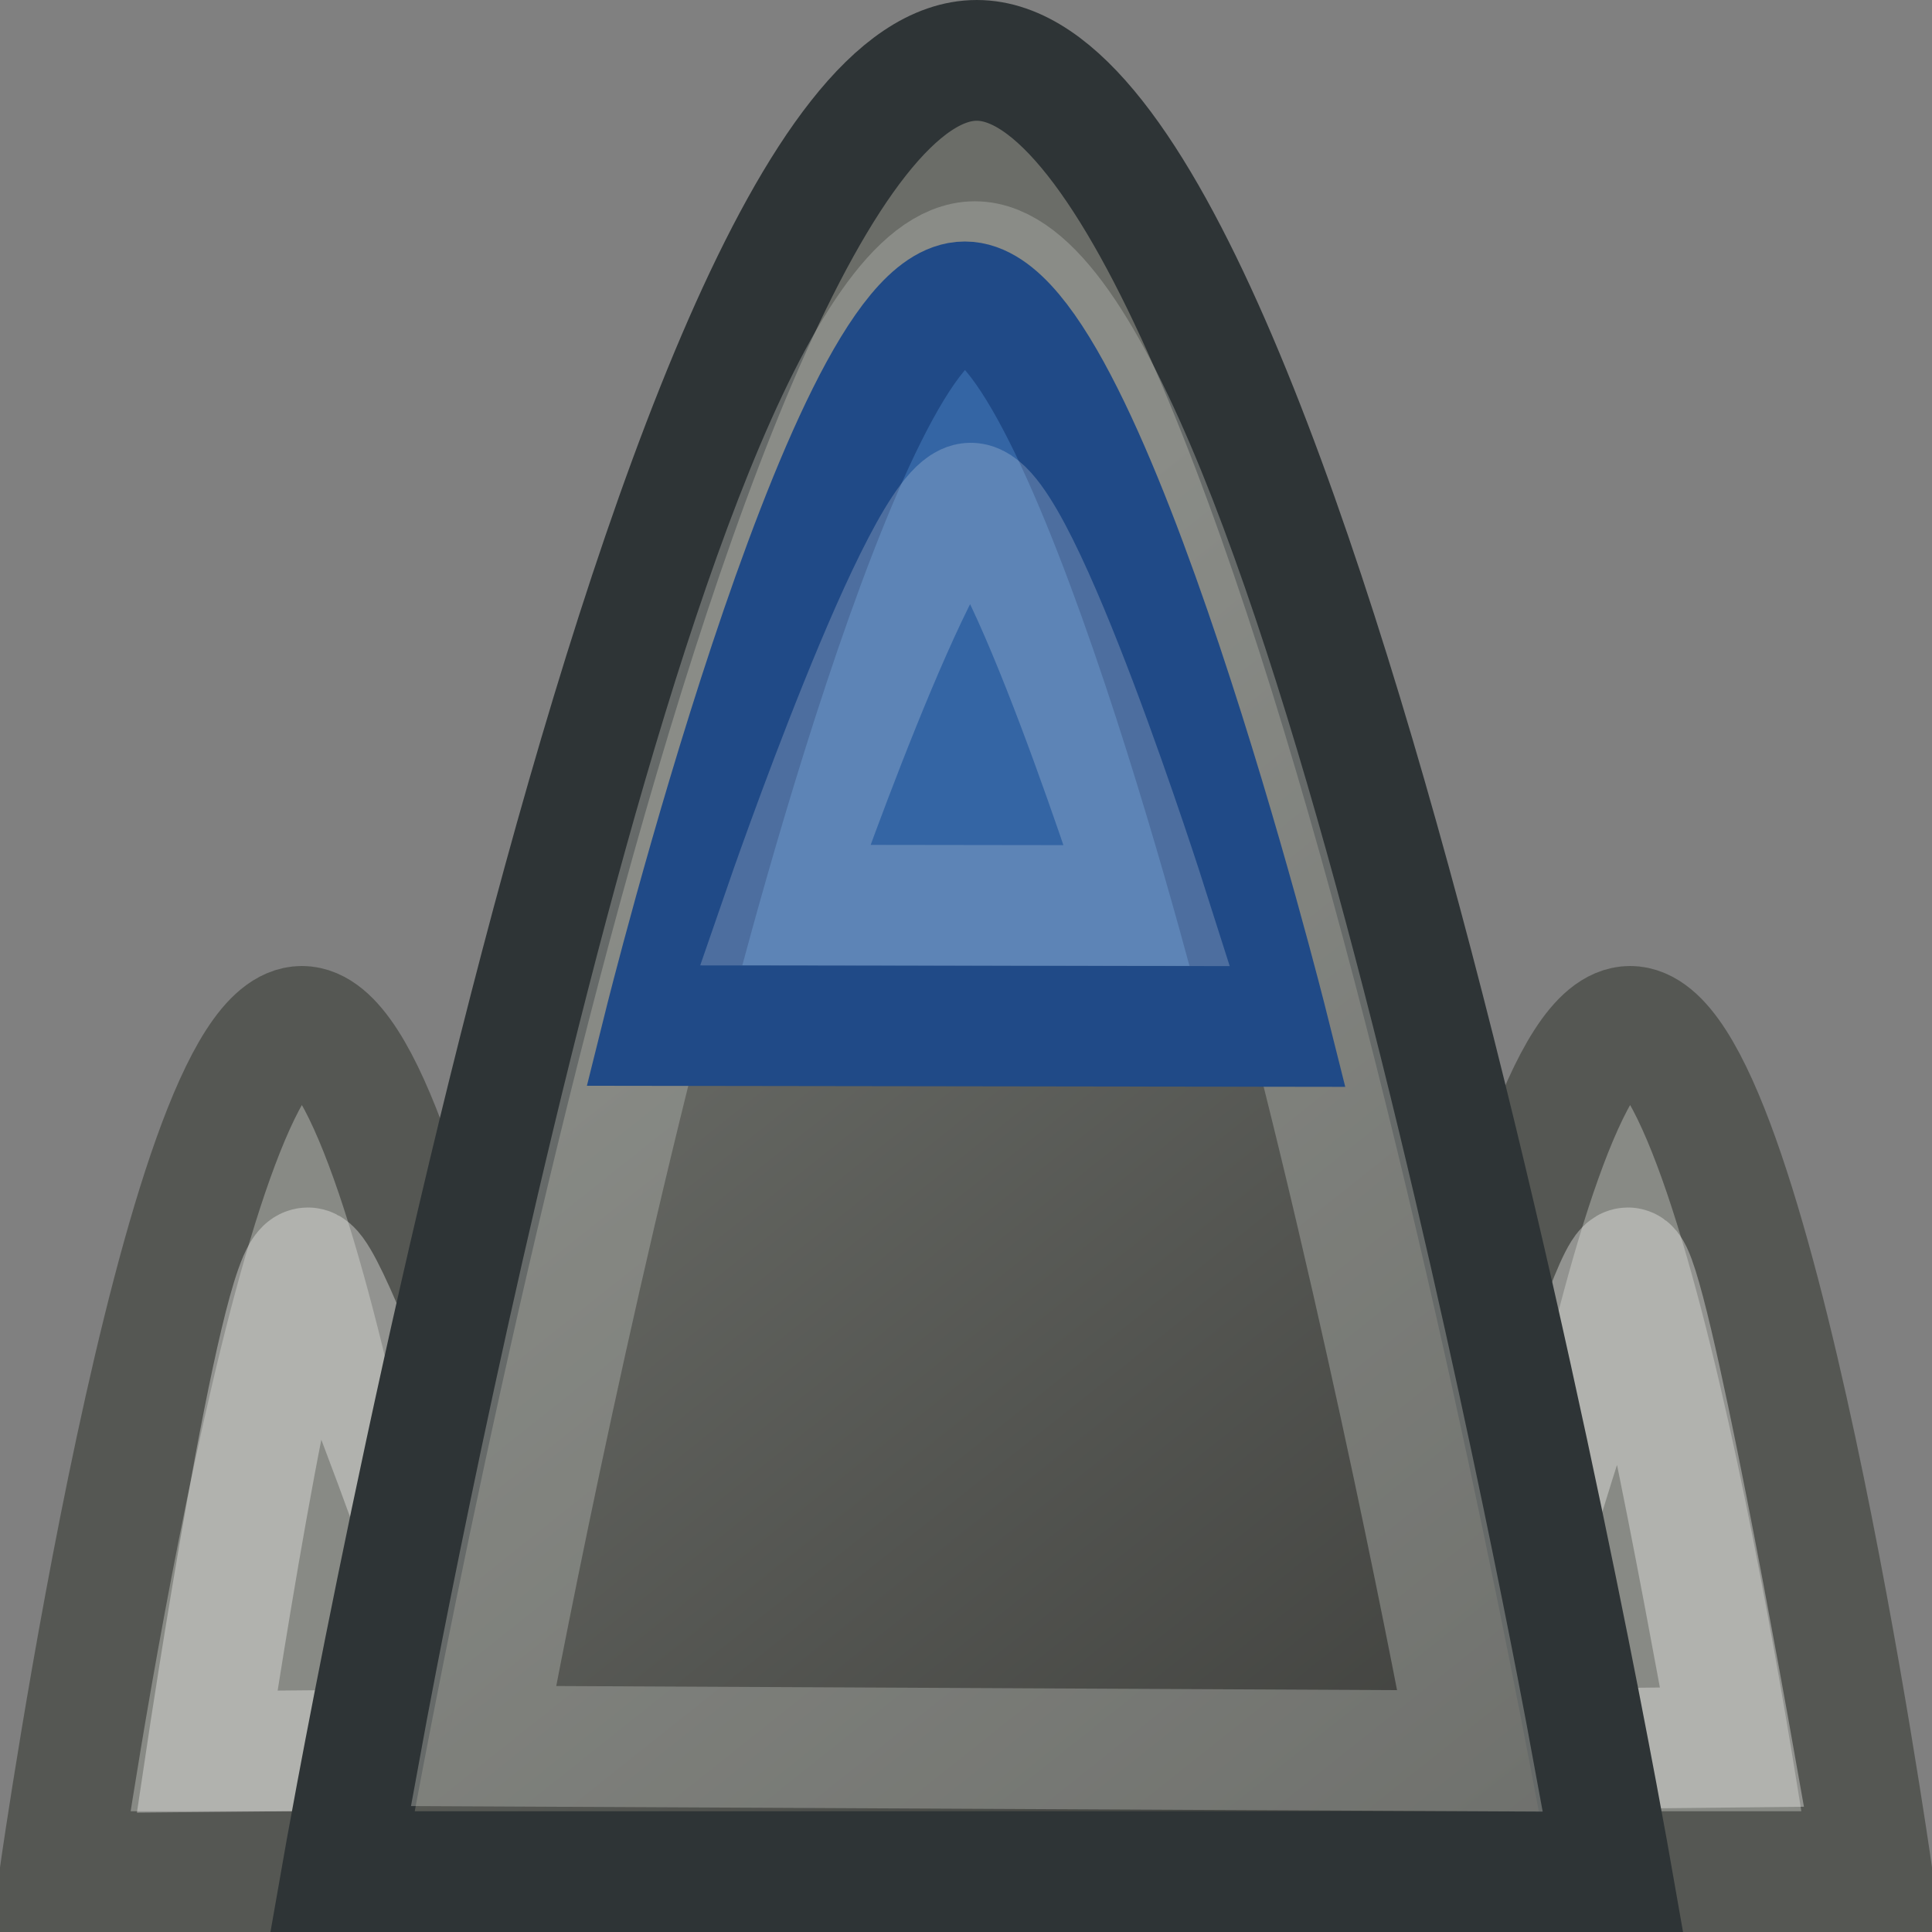 <?xml version="1.0" encoding="UTF-8" standalone="no"?>
<!-- Created with Inkscape (http://www.inkscape.org/) -->
<svg
   xmlns:dc="http://purl.org/dc/elements/1.1/"
   xmlns:cc="http://web.resource.org/cc/"
   xmlns:rdf="http://www.w3.org/1999/02/22-rdf-syntax-ns#"
   xmlns:svg="http://www.w3.org/2000/svg"
   xmlns="http://www.w3.org/2000/svg"
   xmlns:xlink="http://www.w3.org/1999/xlink"
   xmlns:sodipodi="http://sodipodi.sourceforge.net/DTD/sodipodi-0.dtd"
   xmlns:inkscape="http://www.inkscape.org/namespaces/inkscape"
   width="16"
   height="16"
   id="svg2"
   sodipodi:version="0.32"
   inkscape:version="0.45.1"
   sodipodi:docname="pyspacewar16.svg"
   inkscape:output_extension="org.inkscape.output.svg.inkscape"
   sodipodi:docbase="C:\Users\Cube\Pictures\Inkscape-Files\pyspacewar"
   version="1.0"
   inkscape:export-filename="C:\Users\Cube\Pictures\Inkscape-Files\pyspacewar\pyspacewar16.png"
   inkscape:export-xdpi="90"
   inkscape:export-ydpi="90">
  <rect width="100%" height="100%" fill="#808080" stroke="none"/>
  <defs
     id="defs4">
    <linearGradient
       id="linearGradient13196">
      <stop
         id="stop13198"
         offset="0"
         style="stop-color:#3c3d3a;stop-opacity:1;" />
      <stop
         id="stop13200"
         offset="1"
         style="stop-color:#6b6d68;stop-opacity:1;" />
    </linearGradient>
    <linearGradient
       id="linearGradient10252">
      <stop
         id="stop10254"
         offset="0"
         style="stop-color:#ffffff;stop-opacity:1;" />
      <stop
         id="stop10256"
         offset="1"
         style="stop-color:#ffffff;stop-opacity:0;" />
    </linearGradient>
    <linearGradient
       inkscape:collect="always"
       xlink:href="#linearGradient10252"
       id="linearGradient10250"
       x1="19.387"
       y1="13.547"
       x2="24.514"
       y2="22.406"
       gradientUnits="userSpaceOnUse"
       gradientTransform="matrix(0.782,0,0,0.558,-6.444,-4.683)" />
    <linearGradient
       inkscape:collect="always"
       xlink:href="#linearGradient13196"
       id="linearGradient13194"
       x1="36.5"
       y1="38.25"
       x2="17.875"
       y2="16.25"
       gradientUnits="userSpaceOnUse"
       gradientTransform="matrix(0.42,0,0,0.395,-1.999,0.303)" />
    <linearGradient
       inkscape:collect="always"
       xlink:href="#linearGradient10252"
       id="linearGradient5361"
       gradientUnits="userSpaceOnUse"
       gradientTransform="matrix(0.649,0,0,0.465,-6.958,-3.351)"
       x1="19.387"
       y1="13.547"
       x2="24.514"
       y2="22.406" />
  </defs>
  <sodipodi:namedview
     id="base"
     pagecolor="#ffffff"
     bordercolor="#666666"
     borderopacity="1.0"
     gridtolerance="10000"
     guidetolerance="10"
     objecttolerance="10"
     inkscape:pageopacity="0.0"
     inkscape:pageshadow="2"
     inkscape:zoom="32"
     inkscape:cx="9.0361876"
     inkscape:cy="8.8087874"
     inkscape:document-units="px"
     inkscape:current-layer="layer1"
     width="16px"
     height="16px"
     showgrid="true"
     inkscape:window-width="1280"
     inkscape:window-height="974"
     inkscape:window-x="-8"
     inkscape:window-y="-8"
     showguides="true"
     inkscape:guide-bbox="true" />
  <g
     inkscape:label="Layer 1"
     inkscape:groupmode="layer"
     id="layer1">
    <path
       sodipodi:nodetypes="cccz"
       id="path5362"
       d="M 2.5,8.5 C 3.5,8.5 4.5,15.5 4.5,15.5 L 0.5,15.5 C 0.5,15.5 1.5,8.5 2.5,8.5 z "
       style="opacity:1;color:#000000;fill:#888a85;fill-opacity:1;fill-rule:evenodd;stroke:#555753;stroke-width:1px;stroke-linecap:butt;stroke-linejoin:miter;marker:none;marker-start:none;marker-mid:none;marker-end:none;stroke-miterlimit:4;stroke-dasharray:none;stroke-dashoffset:0;stroke-opacity:1;visibility:visible;display:inline;overflow:visible;enable-background:accumulate" />
    <path
       style="opacity:0.4;color:#000000;fill:none;fill-opacity:1;fill-rule:evenodd;stroke:#eeeeec;stroke-width:1px;stroke-linecap:butt;stroke-linejoin:miter;marker:none;marker-start:none;marker-mid:none;marker-end:none;stroke-miterlimit:4;stroke-dasharray:none;stroke-dashoffset:0;stroke-opacity:1;visibility:visible;display:inline;overflow:visible;enable-background:accumulate"
       d="M 2.55,10.5 C 2.761,10.5 4.103,14.484 4.103,14.484 L 1.715,14.506 C 1.715,14.506 2.314,10.5 2.55,10.5 z "
       id="path5364"
       sodipodi:nodetypes="cccz" />
    <path
       style="opacity:1;color:#000000;fill:#888a85;fill-opacity:1;fill-rule:evenodd;stroke:#555753;stroke-width:1px;stroke-linecap:butt;stroke-linejoin:miter;marker:none;marker-start:none;marker-mid:none;marker-end:none;stroke-miterlimit:4;stroke-dasharray:none;stroke-dashoffset:0;stroke-opacity:1;visibility:visible;display:inline;overflow:visible;enable-background:accumulate"
       d="M 13.5,8.5 C 14.5,8.5 15.5,15.5 15.5,15.5 L 11.5,15.5 C 11.5,15.5 12.5,8.5 13.5,8.5 z "
       id="path5343"
       sodipodi:nodetypes="cccz" />
    <path
       sodipodi:nodetypes="cccz"
       id="path6337"
       d="M 13.482,10.5 C 13.64,10.5 14.344,14.469 14.344,14.469 L 12.165,14.492 C 12.165,14.492 13.297,10.5 13.482,10.5 z "
       style="opacity:0.4;color:#000000;fill:none;fill-opacity:1;fill-rule:evenodd;stroke:#eeeeec;stroke-width:1px;stroke-linecap:butt;stroke-linejoin:miter;marker:none;marker-start:none;marker-mid:none;marker-end:none;stroke-miterlimit:4;stroke-dasharray:none;stroke-dashoffset:0;stroke-opacity:1;visibility:visible;display:inline;overflow:visible;enable-background:accumulate" />
    <path
       style="opacity:1;color:#000000;fill:url(#linearGradient13194);fill-opacity:1;fill-rule:evenodd;stroke:#2e3436;stroke-width:1px;stroke-linecap:butt;stroke-linejoin:miter;marker:none;marker-start:none;marker-mid:none;marker-end:none;stroke-miterlimit:4;stroke-dasharray:none;stroke-dashoffset:0;stroke-opacity:1;visibility:visible;display:inline;overflow:visible;enable-background:accumulate"
       d="M 8.089,0.5 C 10.716,0.5 13.343,15.5 13.343,15.5 L 2.835,15.5 C 2.835,15.5 5.462,0.5 8.089,0.5 z "
       id="path5337"
       sodipodi:nodetypes="cccz" />
    <path
       sodipodi:nodetypes="cccz"
       id="path6335"
       d="M 8.073,2.167 C 9.907,2.167 12.175,14.5 12.175,14.5 L 4.003,14.46 C 4.003,14.46 6.254,2.167 8.073,2.167 z "
       style="opacity:0.4;color:#000000;fill:none;fill-opacity:1;fill-rule:evenodd;stroke:#babdb6;stroke-width:1px;stroke-linecap:butt;stroke-linejoin:miter;marker:none;marker-start:none;marker-mid:none;marker-end:none;stroke-miterlimit:4;stroke-dasharray:none;stroke-dashoffset:0;stroke-opacity:1;visibility:visible;display:inline;overflow:visible;enable-background:accumulate" />
    <path
       style="opacity:1;color:#000000;fill:#3465a4;fill-opacity:1;fill-rule:evenodd;stroke:#204a87;stroke-width:1px;stroke-linecap:butt;stroke-linejoin:miter;marker:none;marker-start:none;marker-mid:none;marker-end:none;stroke-miterlimit:4;stroke-dasharray:none;stroke-dashoffset:0;stroke-opacity:1;visibility:visible;display:inline;overflow:visible;enable-background:accumulate"
       d="M 7.99,2.5 C 8.998,2.5 10.5,8.5 10.5,8.5 L 5.5,8.493 C 5.5,8.493 6.992,2.5 7.99,2.5 z "
       id="path9271"
       sodipodi:nodetypes="cccz" />
    <path
       sodipodi:nodetypes="cccz"
       id="path11248"
       d="M 8.039,4.167 C 8.44,4.167 9.5,7.5 9.5,7.5 L 6.5,7.496 C 6.5,7.496 7.649,4.167 8.039,4.167 z "
       style="opacity:0.2;color:#000000;fill:none;fill-opacity:1;fill-rule:evenodd;stroke:#ffffff;stroke-width:1px;stroke-linecap:butt;stroke-linejoin:miter;marker:none;marker-start:none;marker-mid:none;marker-end:none;stroke-miterlimit:4;stroke-dasharray:none;stroke-dashoffset:0;stroke-opacity:1;visibility:visible;display:inline;overflow:visible;enable-background:accumulate" />
  </g>
</svg>
